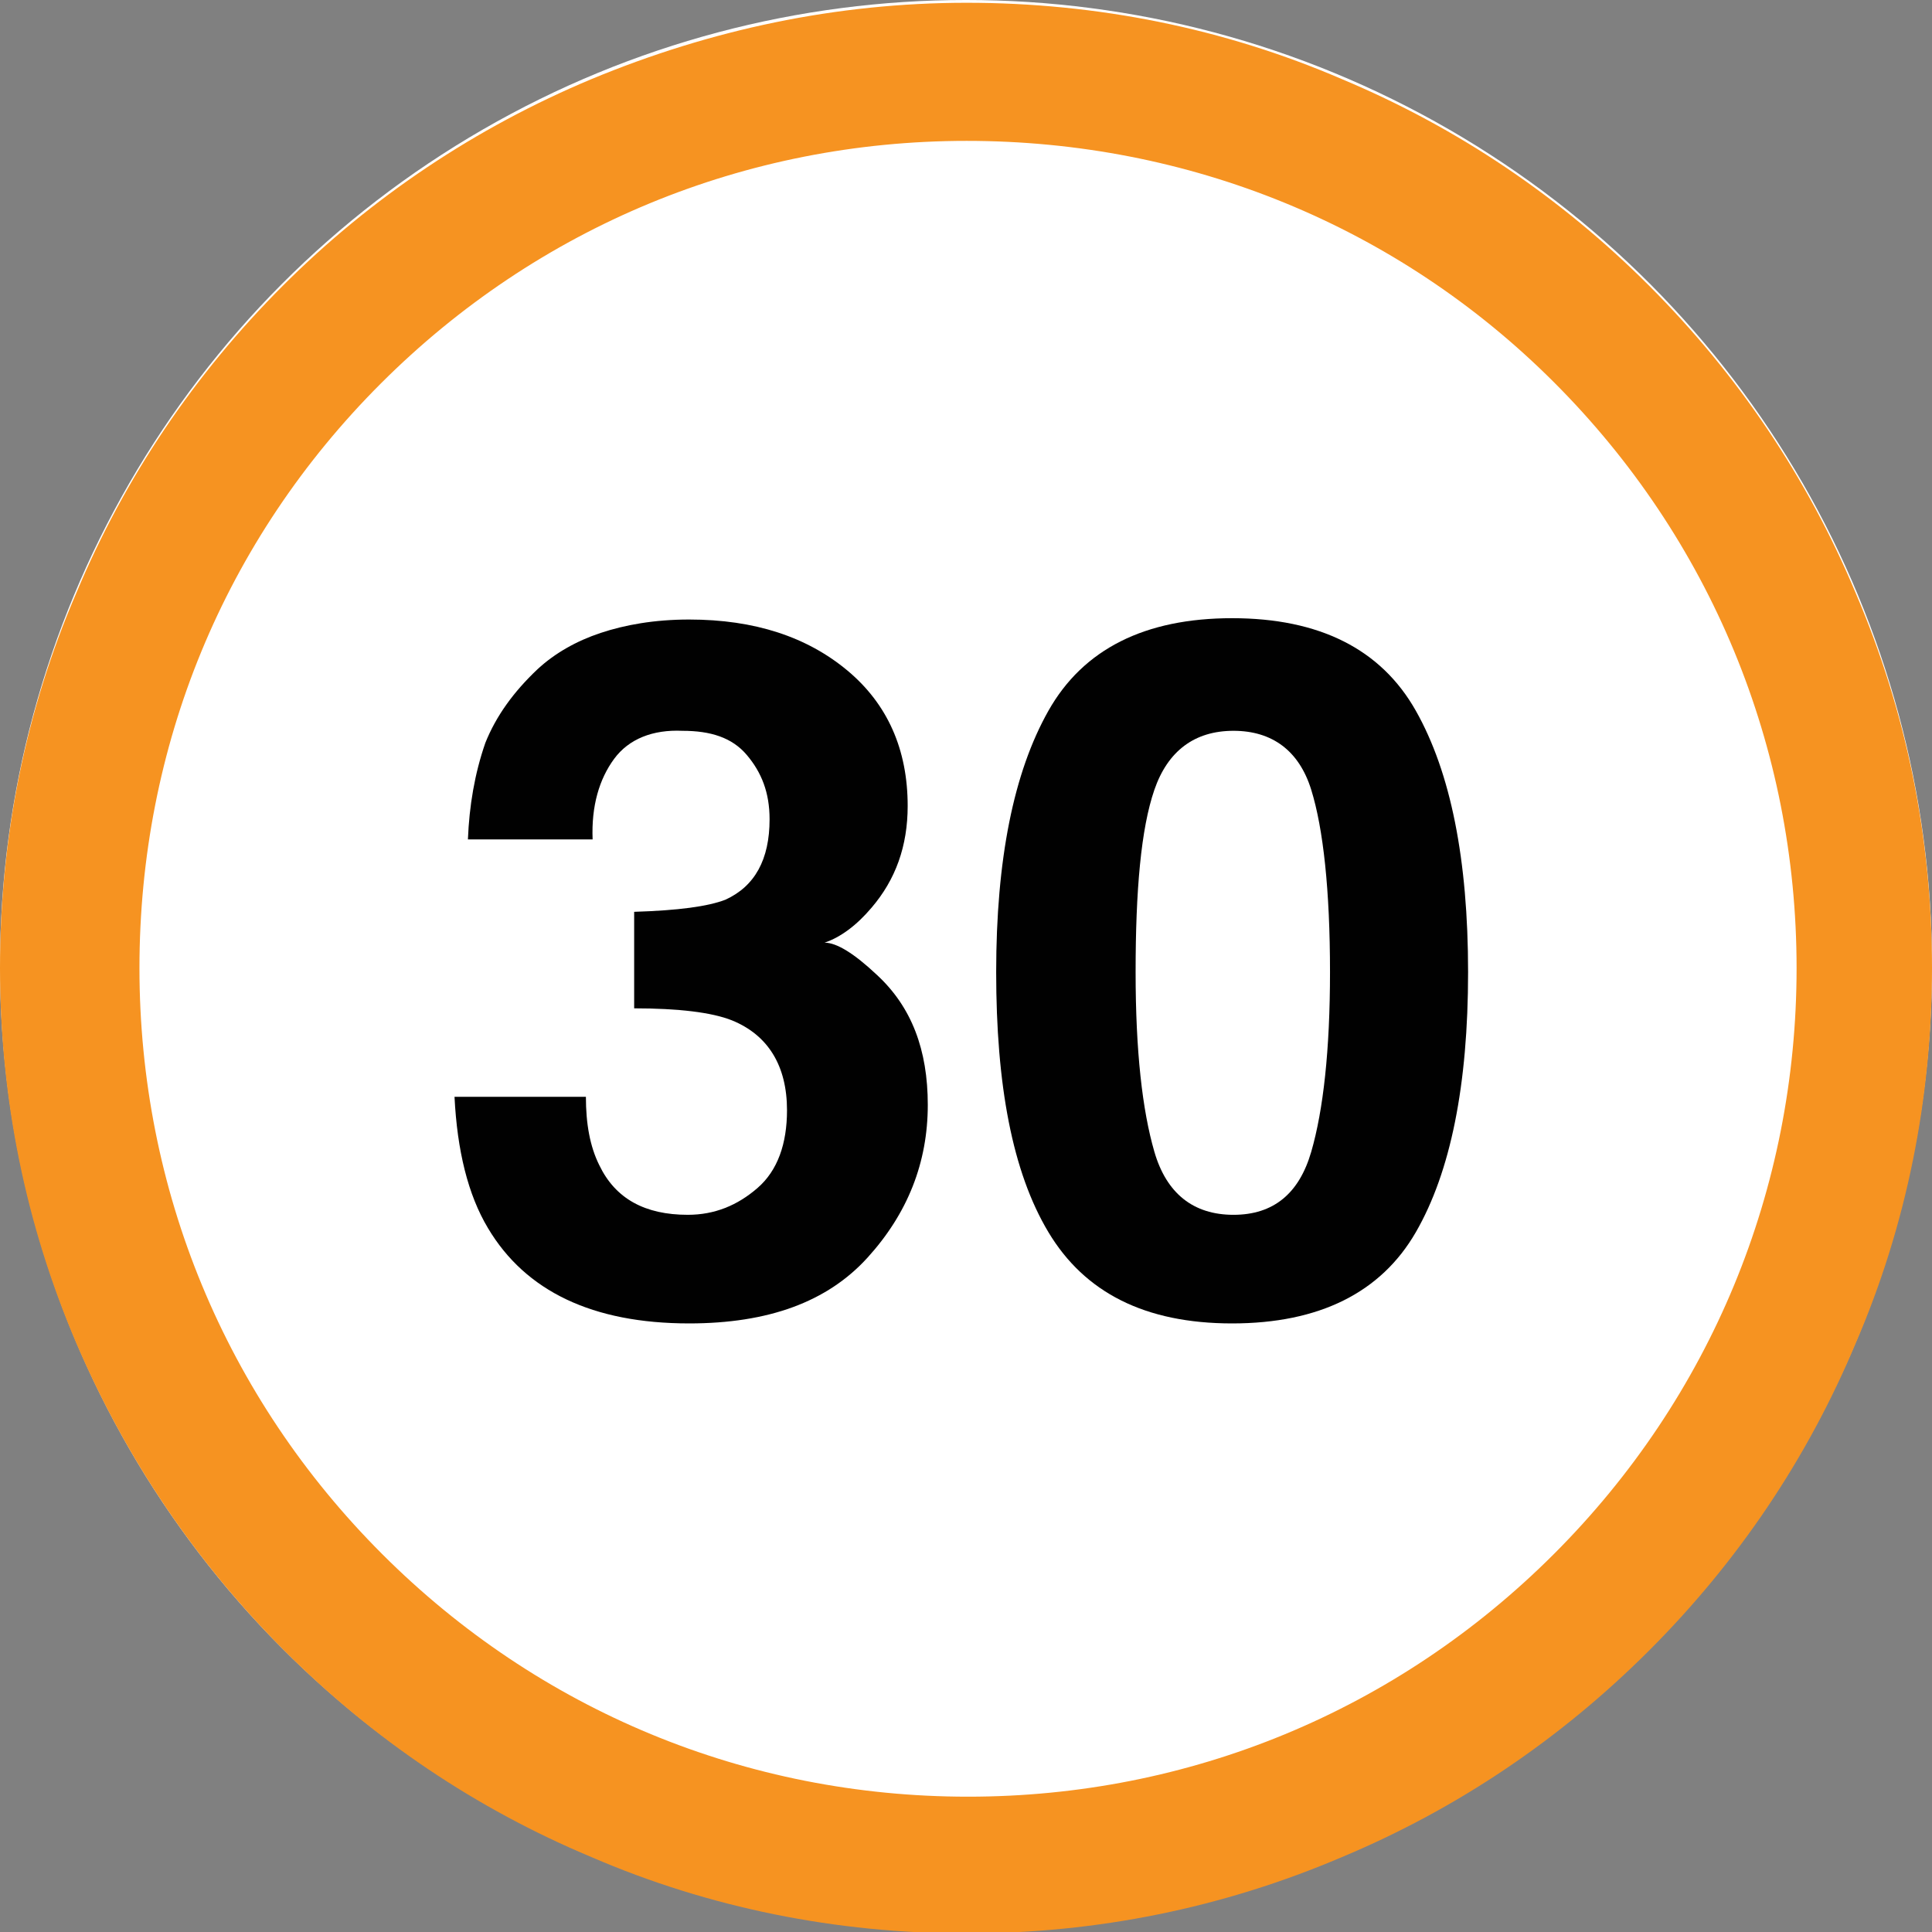 <?xml version="1.0" encoding="utf-8"?>
<!-- Generator: Adobe Illustrator 16.0.0, SVG Export Plug-In . SVG Version: 6.00 Build 0)  -->
<!DOCTYPE svg PUBLIC "-//W3C//DTD SVG 1.1//EN" "http://www.w3.org/Graphics/SVG/1.1/DTD/svg11.dtd">
<svg version="1.1" id="_x35_0m" xmlns="http://www.w3.org/2000/svg" xmlns:xlink="http://www.w3.org/1999/xlink" x="0px" y="0px"
	 width="144px" height="144px" viewBox="0 0 144 144" enable-background="new 0 0 144 144" xml:space="preserve">
<rect x="0" y="0" width="144" height="144" fill="#808080" stroke="none"/>
<circle fill="#FFFFFF" cx="72" cy="72" r="72"/>
<g>
	<path fill="#F69321" d="M72.05,144.107c-9.692,0-19.187-1.898-27.98-5.696c-8.594-3.597-16.288-8.794-22.884-15.39
		c-6.596-6.595-11.792-14.289-15.489-22.884C1.899,91.244,0,81.851,0,72.157s1.899-19.187,5.696-27.98
		c3.598-8.594,8.794-16.288,15.39-22.884c6.595-6.596,14.39-11.792,22.983-15.39c8.894-3.696,18.288-5.696,27.98-5.696
		c9.693,0,19.188,1.899,27.981,5.696c8.593,3.598,16.287,8.794,22.883,15.39s11.792,14.29,15.39,22.884
		C142.102,53.07,144,62.464,144,72.157s-1.897,19.187-5.695,27.98c-3.598,8.595-8.794,16.289-15.39,22.884
		c-6.596,6.596-14.29,11.793-22.883,15.39C91.137,142.209,81.744,144.107,72.05,144.107z M72.05,10.5
		c-16.488,0-31.978,6.396-43.669,18.088C16.689,40.279,10.394,55.669,10.394,72.157c0,16.489,6.395,31.979,18.087,43.67
		c11.691,11.691,27.181,18.087,43.67,18.087c16.488,0,31.978-6.396,43.669-18.087s18.087-27.181,18.087-43.67
		c0-16.488-6.396-31.978-18.087-43.669C104.128,16.796,88.539,10.5,72.05,10.5z"/>
	<g>
		<path fill="#010101" d="M45.769,56.568c-1.1,1.499-1.699,3.497-1.599,5.996h-9.294c0.1-2.499,0.5-4.896,1.299-7.195
			c0.8-1.999,2.099-3.798,3.897-5.496c1.299-1.199,2.898-2.099,4.697-2.698s3.997-0.999,6.595-0.999
			c4.896,0,8.794,1.299,11.792,3.797c2.998,2.499,4.497,5.896,4.497,10.093c0,2.998-0.899,5.496-2.698,7.595
			c-1.1,1.3-2.299,2.198-3.498,2.599c0.9,0,2.199,0.8,3.897,2.397c2.599,2.399,3.798,5.598,3.798,9.694
			c0,4.297-1.499,8.095-4.497,11.392c-2.998,3.298-7.396,4.897-13.291,4.897c-7.194,0-12.191-2.399-14.989-7.096
			c-1.499-2.498-2.299-5.796-2.498-9.793h9.793c0,1.999,0.3,3.697,0.999,5.097c1.199,2.498,3.397,3.697,6.595,3.697
			c2,0,3.698-0.699,5.197-1.999c1.499-1.299,2.198-3.297,2.198-5.796c0-3.298-1.399-5.596-4.097-6.695
			c-1.499-0.6-3.998-0.899-7.295-0.899v-7.194c3.297-0.101,5.496-0.4,6.795-0.9c2.198-0.999,3.298-2.997,3.298-5.996
			c0-1.998-0.6-3.497-1.699-4.796c-1.099-1.299-2.698-1.799-4.796-1.799C48.667,54.369,46.869,55.069,45.769,56.568z"/>
		<path fill="#010101" d="M91.836,98.64c-6.496,0-10.992-2.299-13.69-6.796c-2.698-4.496-3.897-10.992-3.897-19.387
			c0-8.394,1.299-14.89,3.897-19.486c2.598-4.597,7.194-6.895,13.69-6.895c6.495,0,11.092,2.298,13.69,6.895
			c2.598,4.597,3.897,11.093,3.897,19.486c0,8.395-1.3,14.891-3.897,19.387C102.928,96.341,98.332,98.64,91.836,98.64z
			 M97.732,85.848c0.899-3.098,1.399-7.594,1.399-13.391c0-6.096-0.5-10.692-1.399-13.591c-0.898-2.897-2.897-4.396-5.795-4.396
			c-2.898,0-4.897,1.499-5.896,4.396c-0.999,2.898-1.399,7.495-1.399,13.591c0,5.896,0.5,10.293,1.399,13.391
			s2.898,4.697,5.896,4.697C94.934,90.545,96.833,88.945,97.732,85.848z"/>
	</g>
</g>
</svg>
